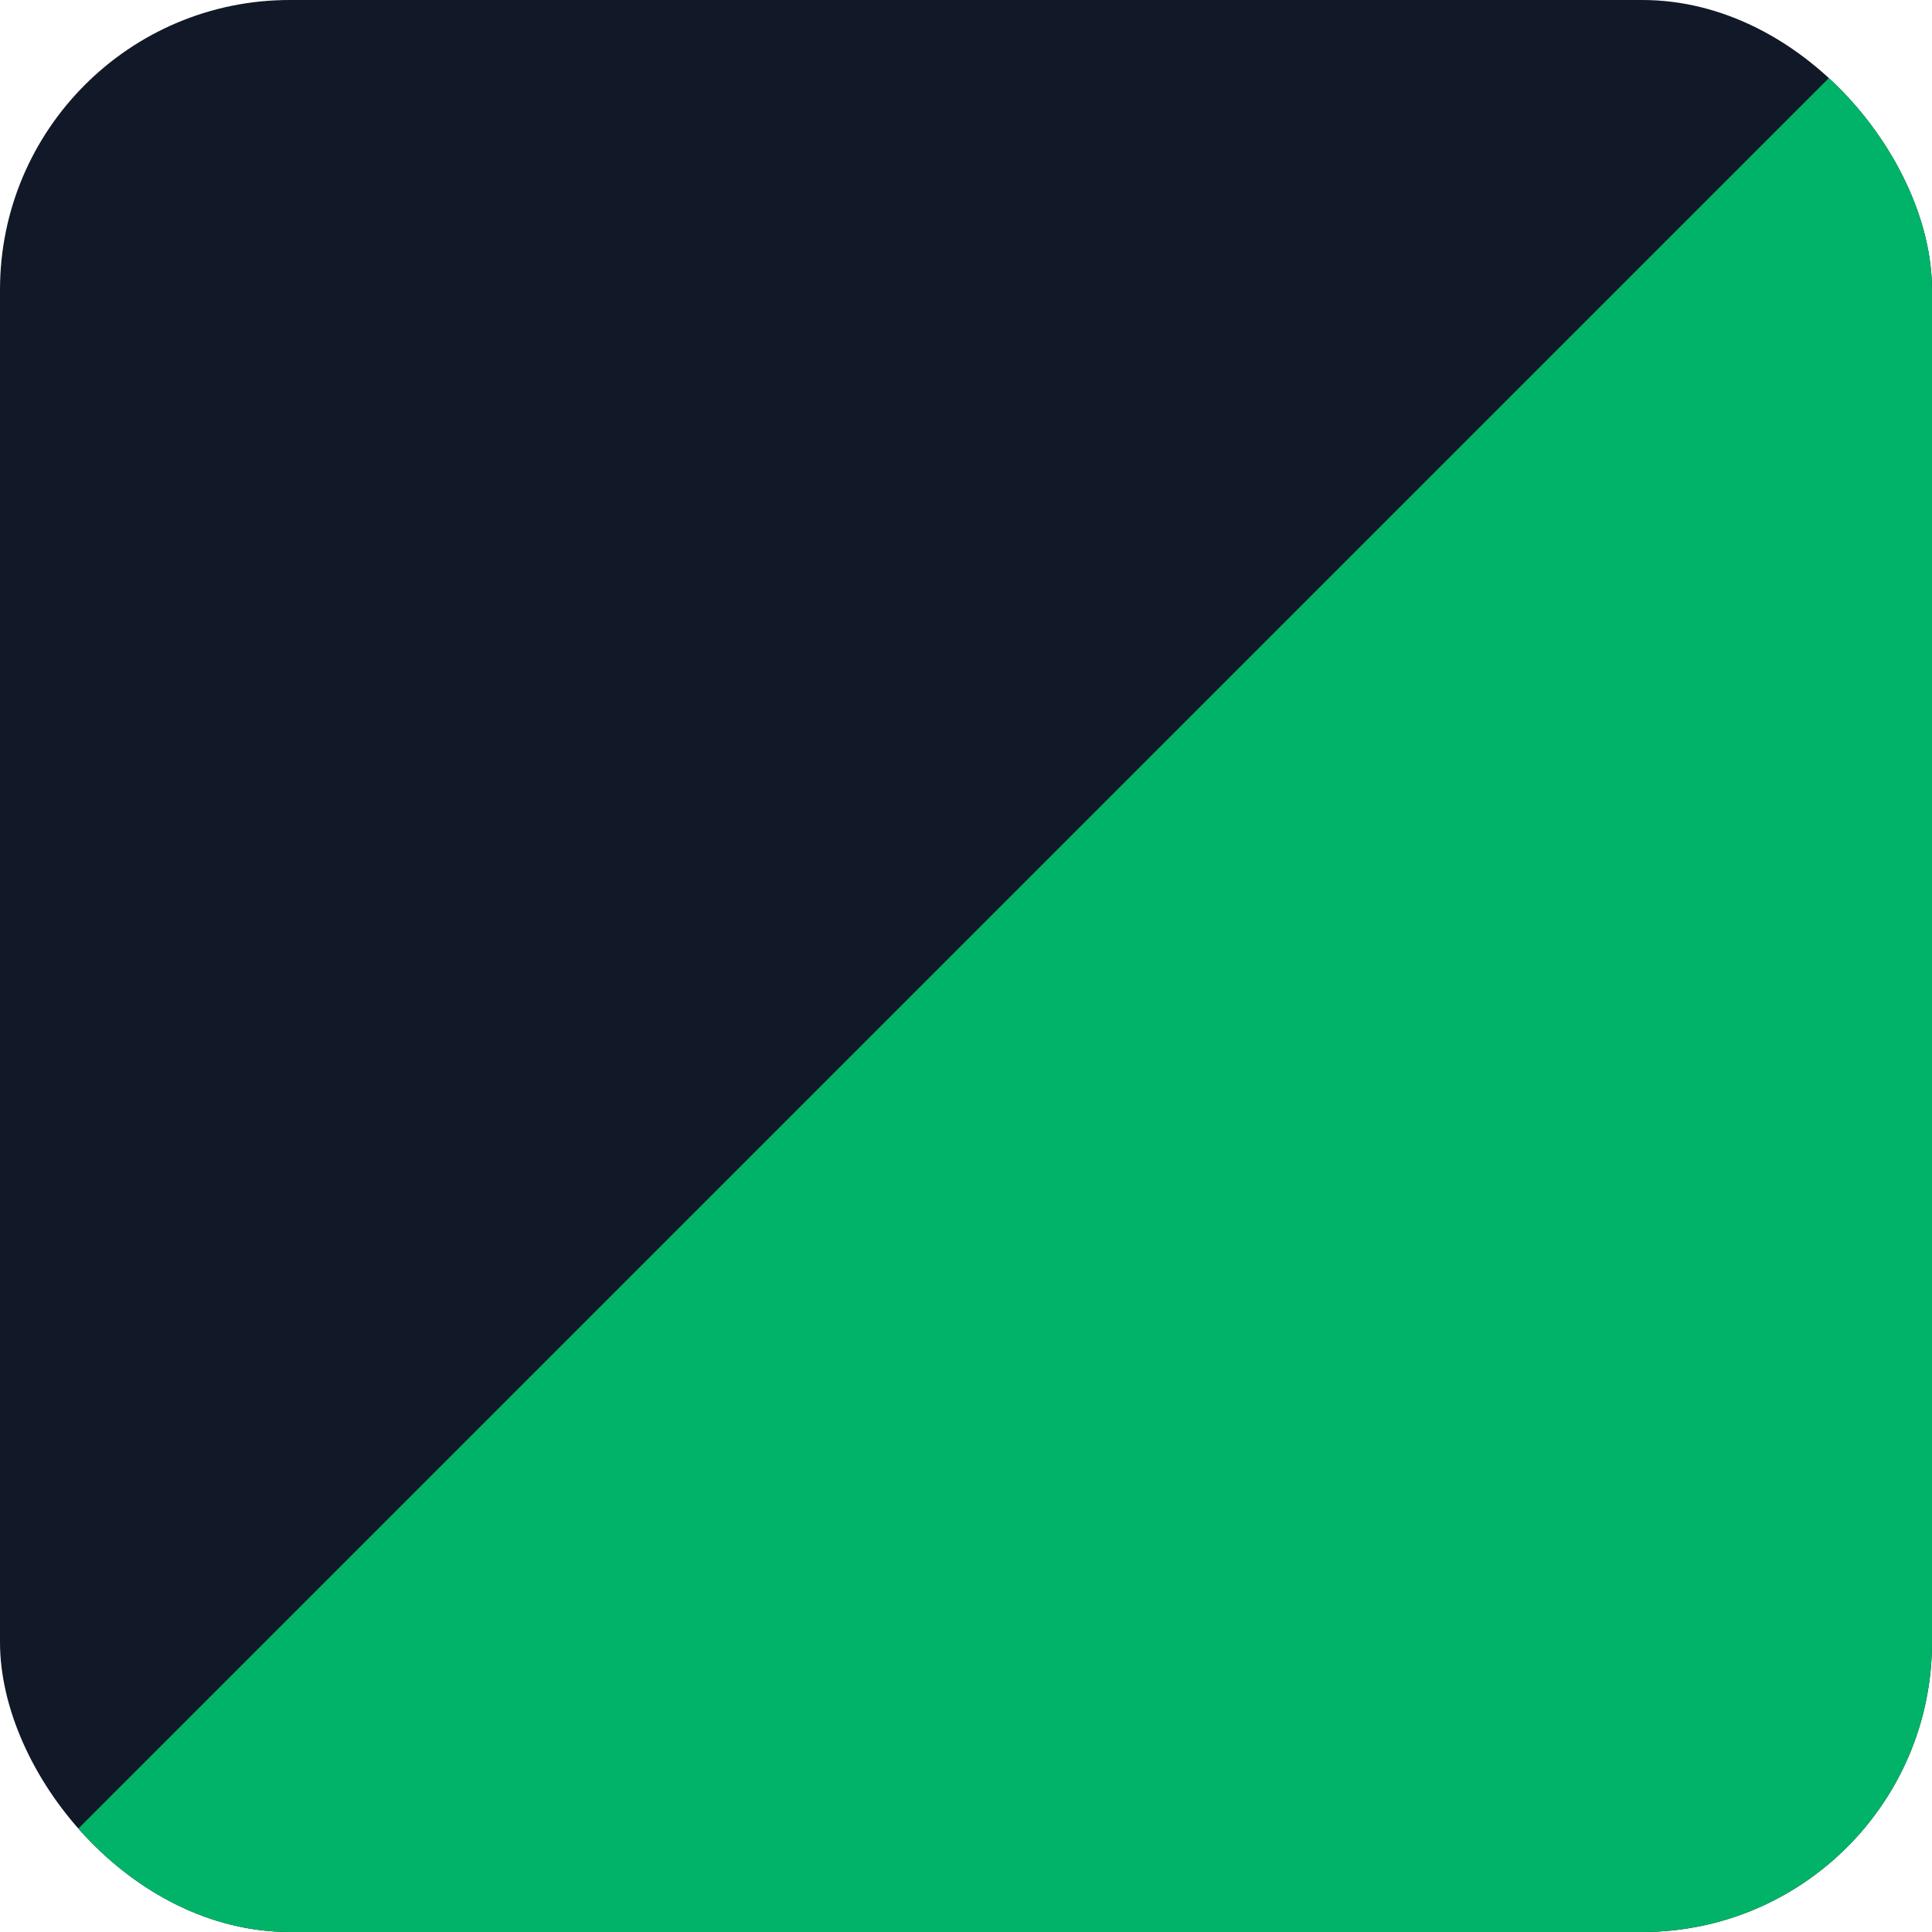 <svg width="40" height="40" viewBox="0 0 40 40" fill="none" xmlns="http://www.w3.org/2000/svg">
<g clip-path="url(#clip0_395_22408)">
<rect width="40" height="40" rx="6" fill="#111827"/>
<rect x="-3.141" y="42.622" width="66.311" height="47.864" transform="rotate(-45 -3.141 42.622)" fill="#00B368"/>
</g>
<defs>
<clipPath id="clip0_395_22408">
<rect width="40" height="40" rx="6" fill="white"/>
</clipPath>
</defs>
</svg>
